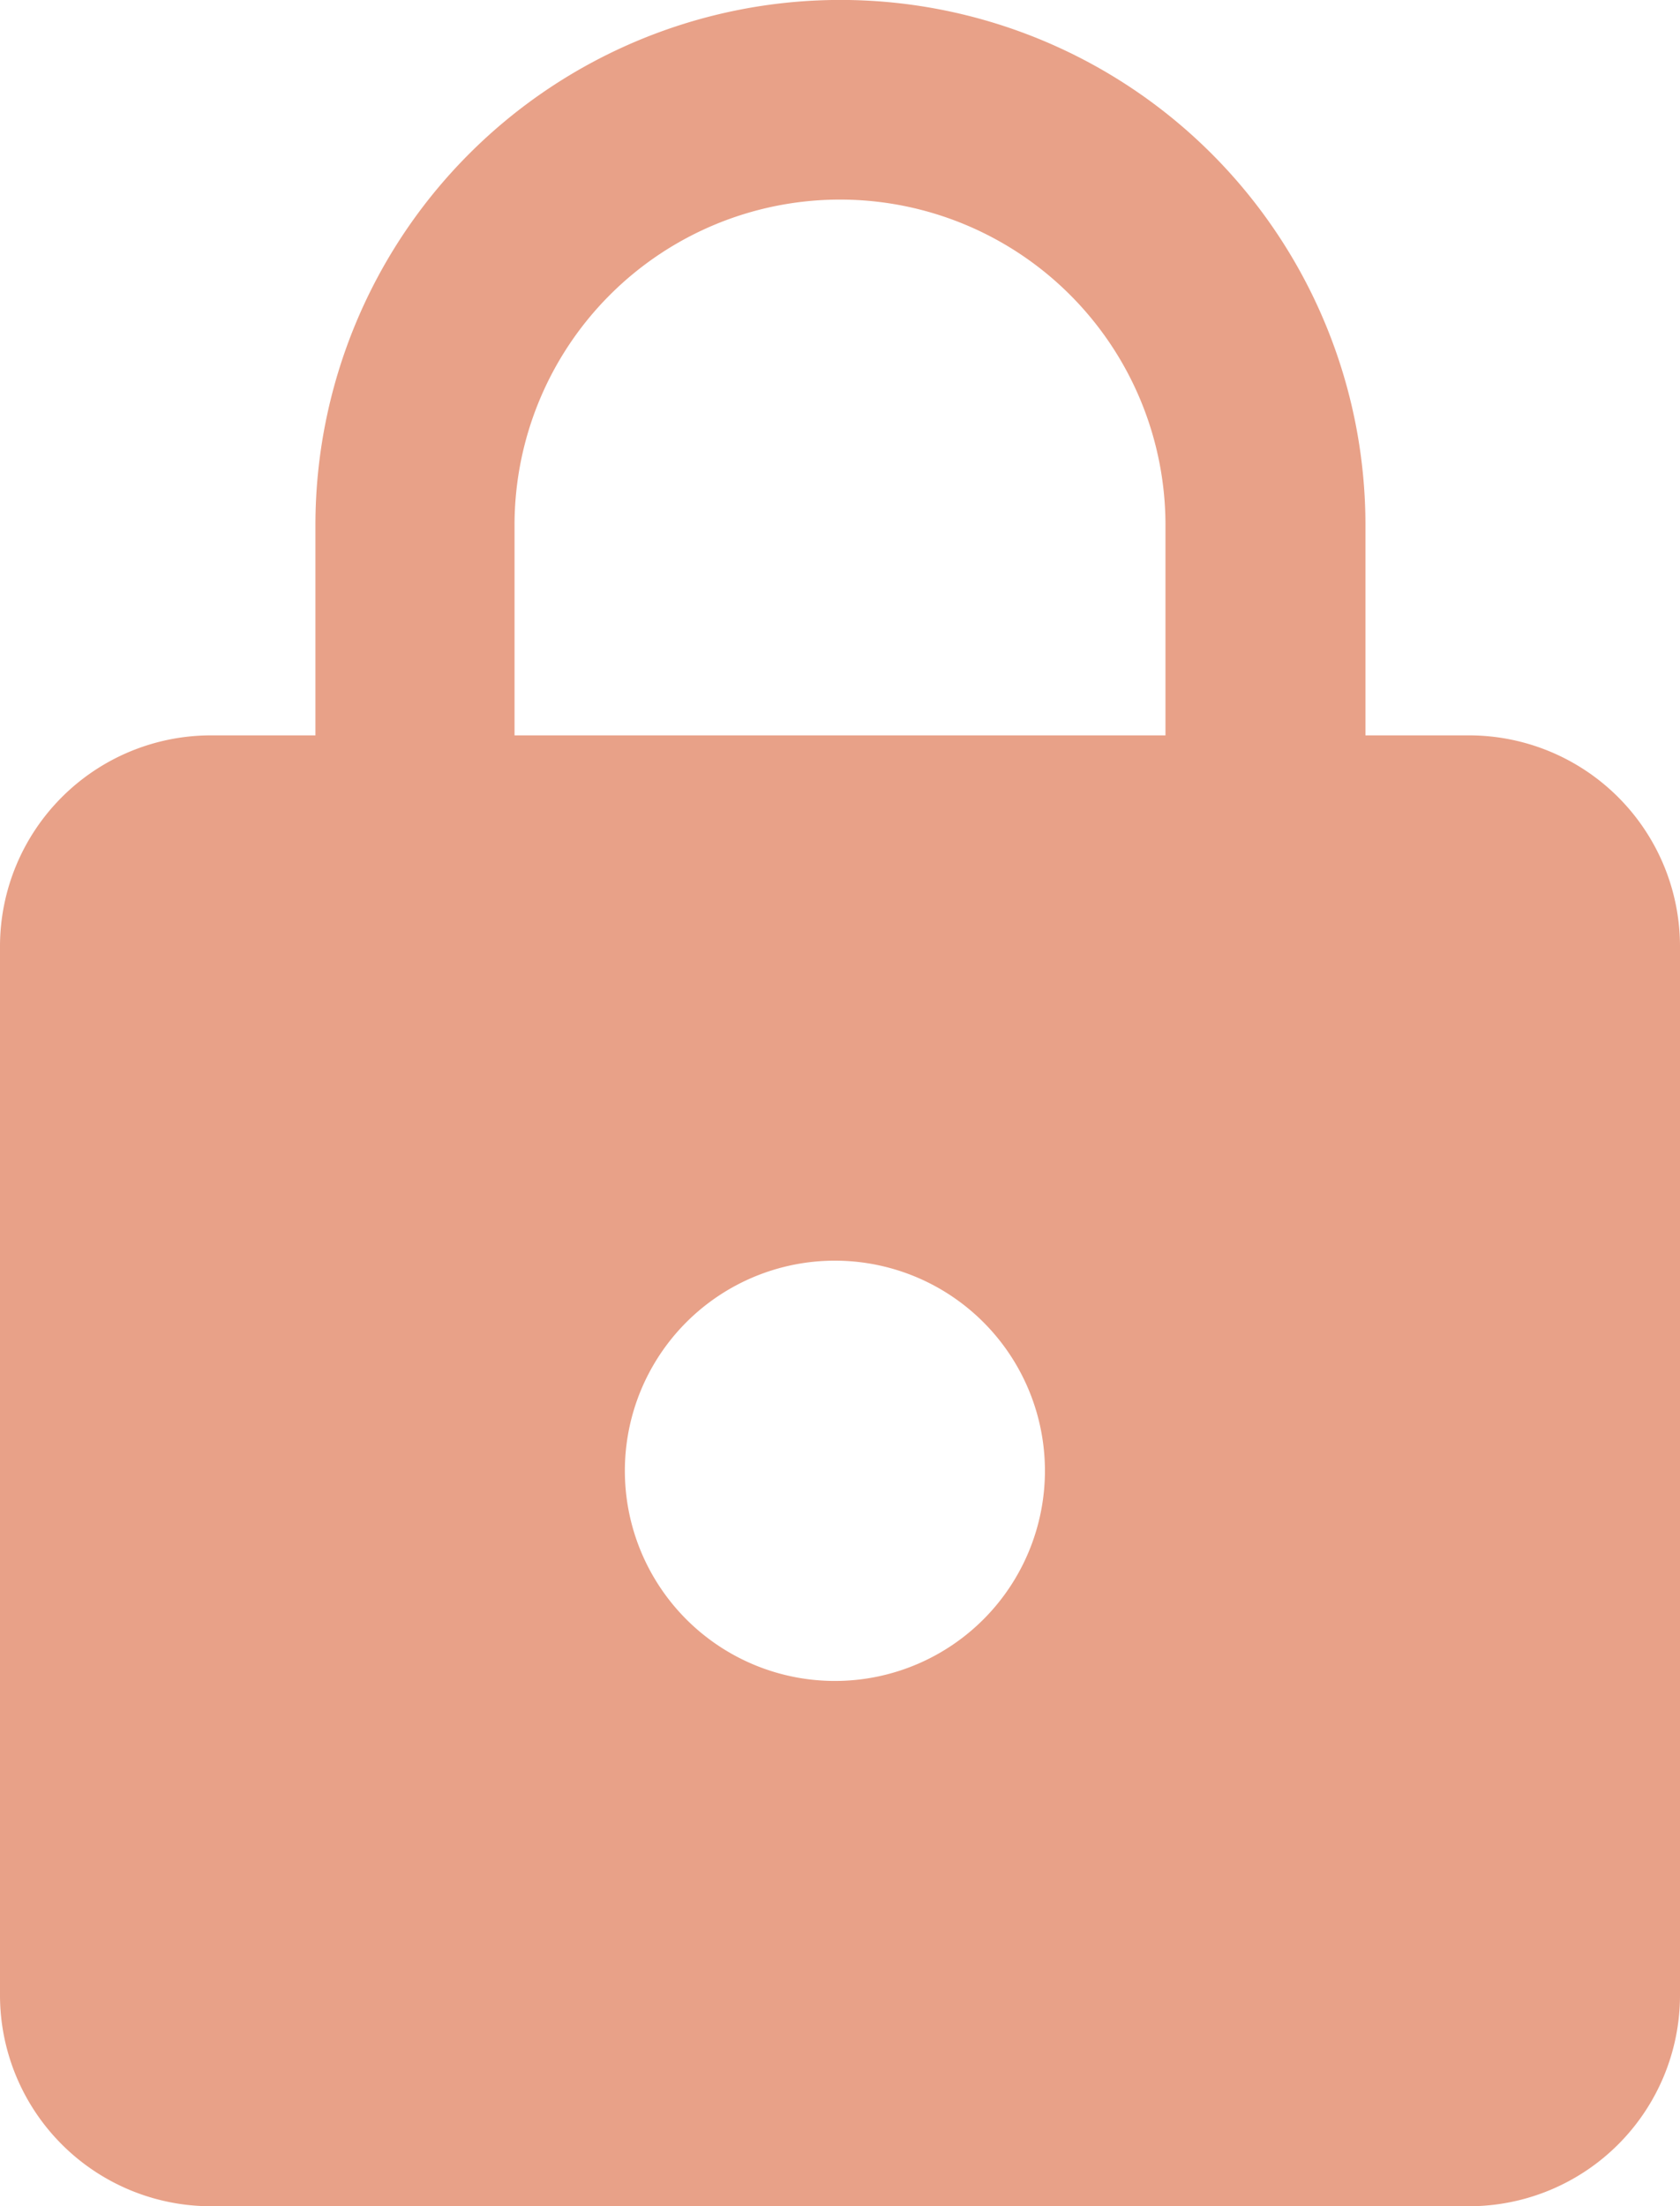 <svg xmlns="http://www.w3.org/2000/svg" width="13.534" height="17.763" viewBox="0 0 13.534 17.763">
  <path id="ic_lock_24px" d="M15.842,6.921H15V5.229a4.229,4.229,0,1,0-8.459,0V6.921H5.692A1.7,1.7,0,0,0,4,8.613v8.459a1.7,1.7,0,0,0,1.692,1.692h10.15a1.7,1.7,0,0,0,1.692-1.692V8.613A1.7,1.7,0,0,0,15.842,6.921Zm-5.075,7.613a1.692,1.692,0,1,1,0-3.383,1.692,1.692,0,0,1,0,3.383Zm2.622-7.613H8.145V5.229a2.622,2.622,0,0,1,5.244,0Z" transform="translate(-4 -1)" fill="#e8a188"/>
</svg>
